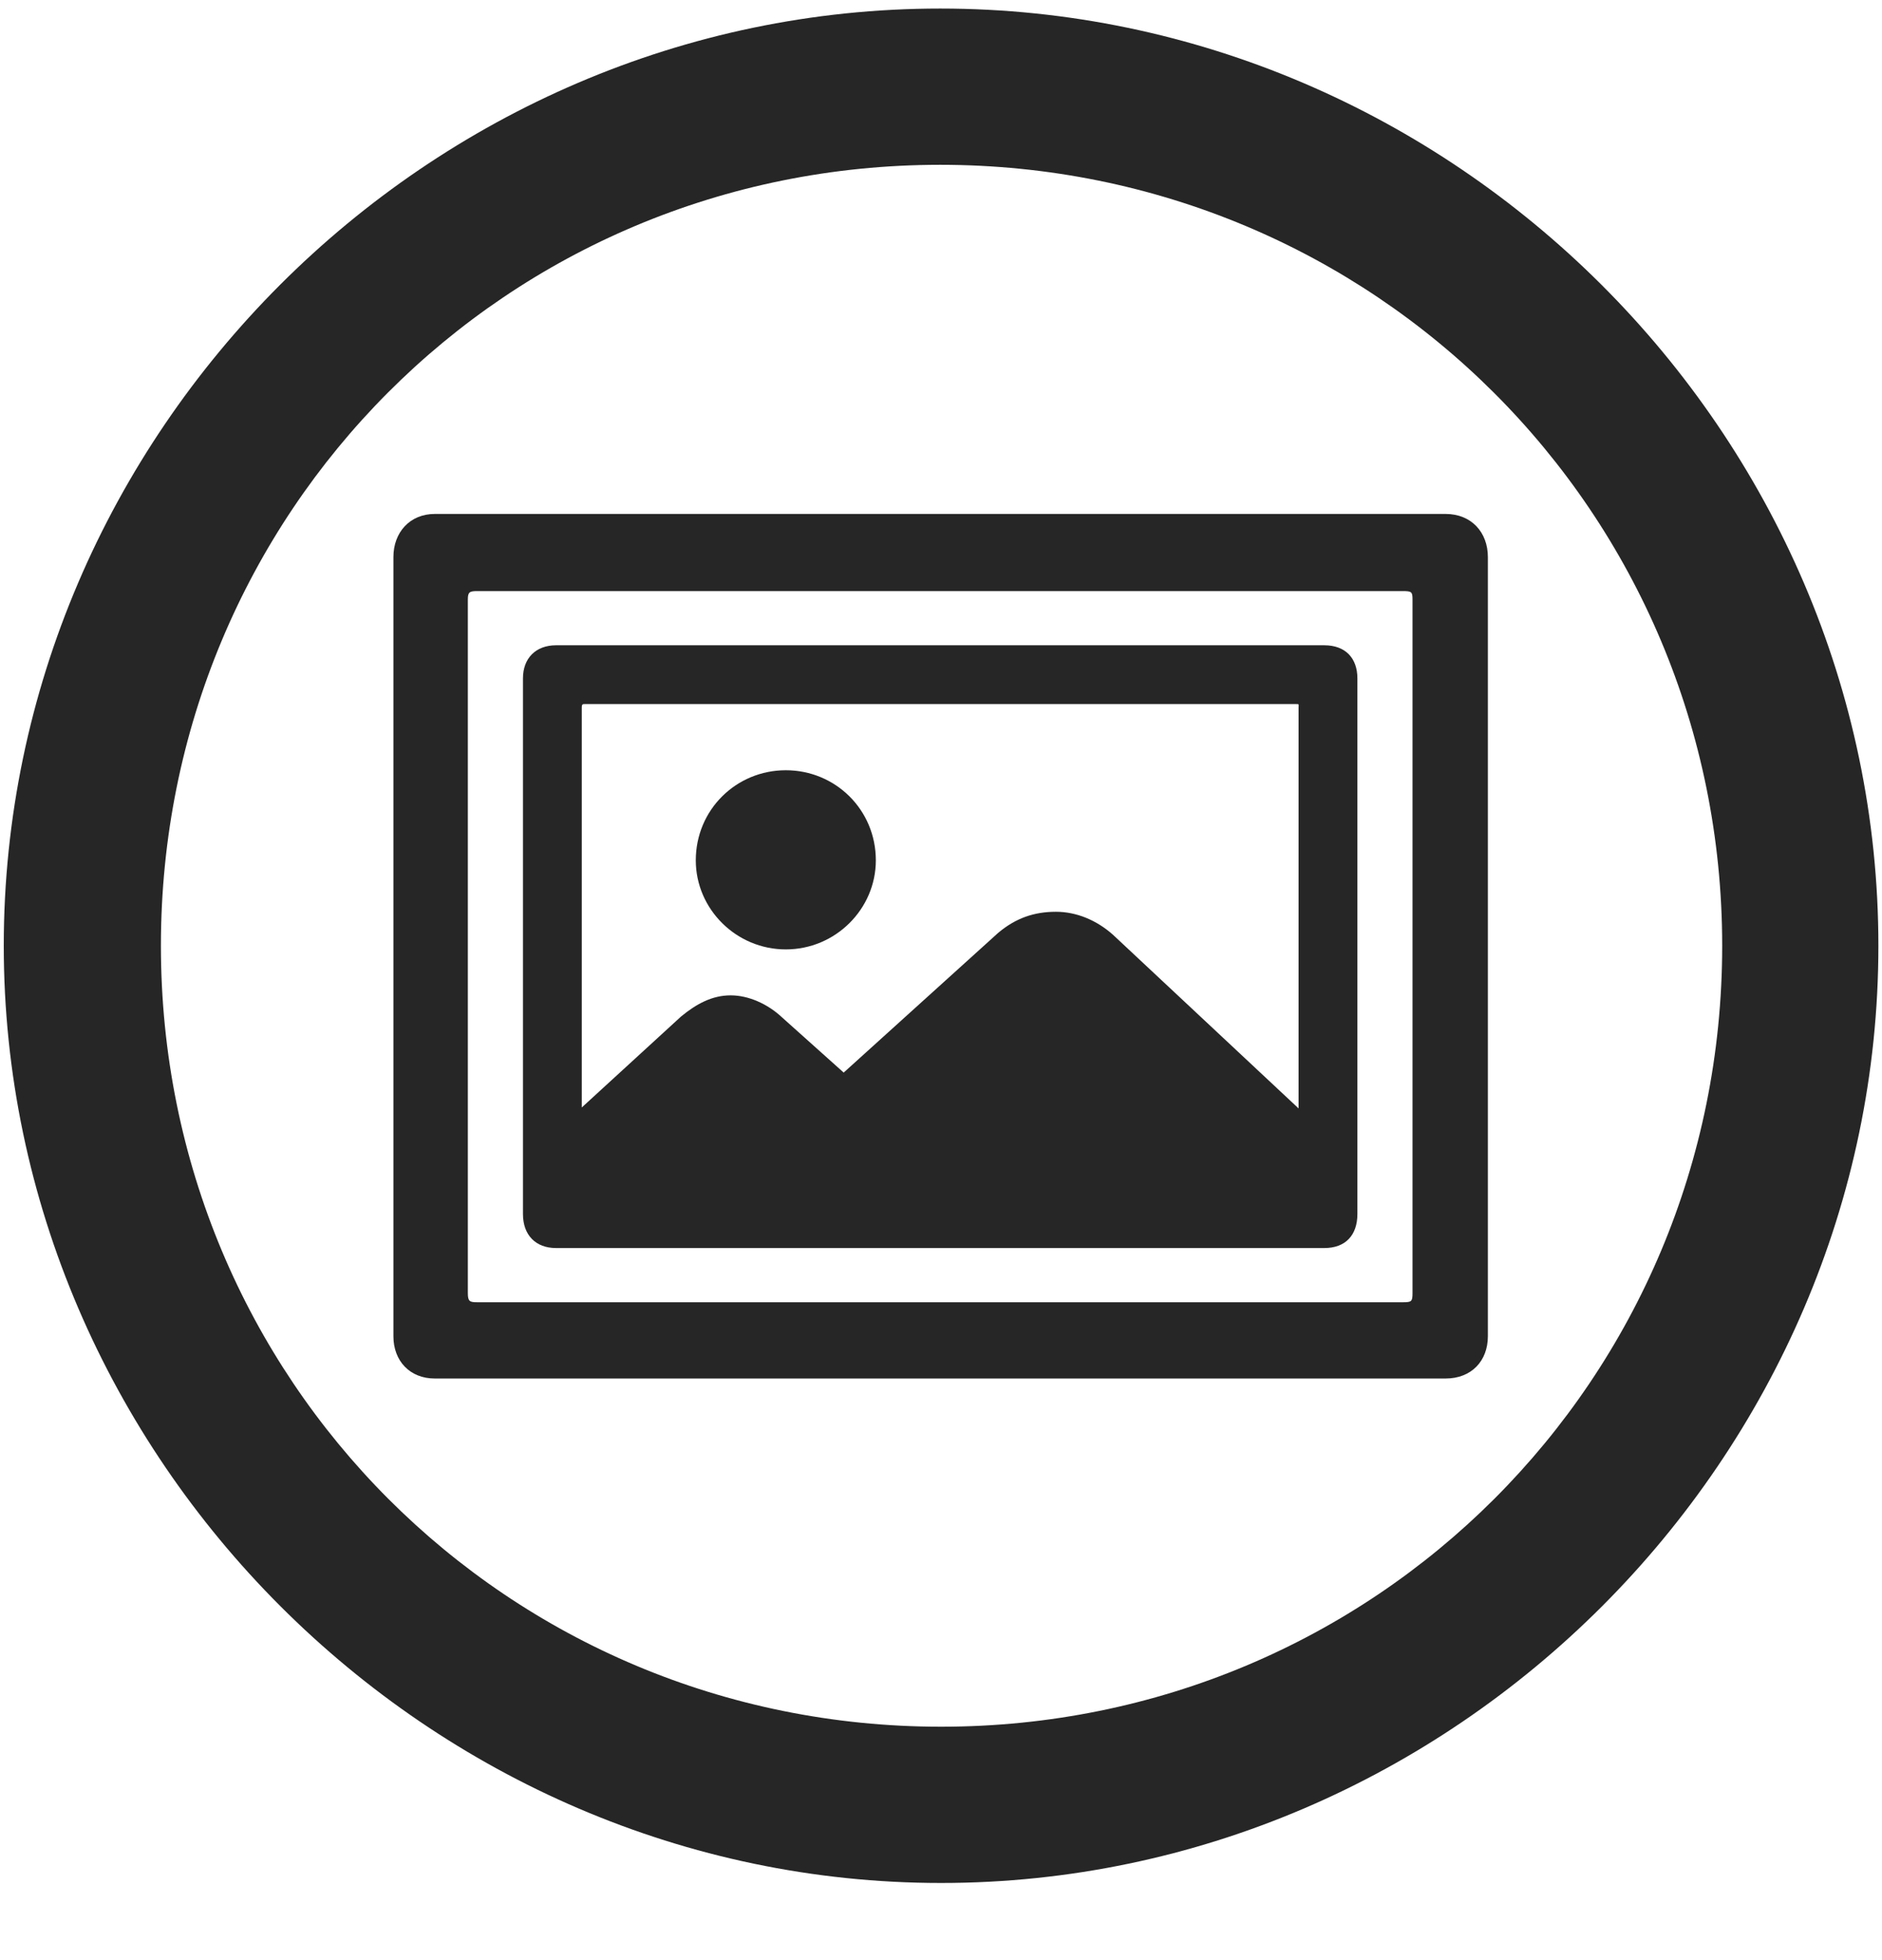 <svg width="24" height="25" viewBox="0 0 24 25" fill="none" xmlns="http://www.w3.org/2000/svg">
<g clip-path="url(#clip0_2207_2313)">
<path d="M12.001 24.016C18.541 24.016 23.954 18.59 23.954 12.062C23.954 5.523 18.529 0.109 11.99 0.109C5.462 0.109 0.048 5.523 0.048 12.062C0.048 18.59 5.474 24.016 12.001 24.016ZM12.001 22.023C6.47 22.023 2.052 17.594 2.052 12.062C2.052 6.531 6.458 2.102 11.99 2.102C17.521 2.102 21.962 6.531 21.962 12.062C21.962 17.594 17.533 22.023 12.001 22.023Z" fill="black" fill-opacity="0.85"/>
<path d="M5.544 6.555C5.228 6.555 5.017 6.789 5.017 7.105V17.043C5.017 17.359 5.228 17.582 5.544 17.582H18.435C18.763 17.582 18.974 17.359 18.974 17.043V7.105C18.974 6.789 18.763 6.555 18.435 6.555H5.544ZM5.966 16.492V7.645C5.966 7.551 5.99 7.539 6.083 7.539H17.896C18.001 7.539 18.013 7.551 18.013 7.645V16.492C18.013 16.598 18.001 16.609 17.896 16.609H6.083C5.99 16.609 5.966 16.598 5.966 16.492ZM6.669 15.484C6.669 15.754 6.833 15.918 7.091 15.918H16.888C17.158 15.918 17.31 15.754 17.31 15.484V8.652C17.31 8.395 17.158 8.23 16.888 8.23H7.091C6.833 8.23 6.669 8.395 6.669 8.652V15.484ZM7.419 14.125V9.027C7.419 8.98 7.431 8.98 7.455 8.98H16.525C16.572 8.98 16.56 8.98 16.56 9.027V14.137L14.193 11.922C13.982 11.734 13.724 11.629 13.466 11.629C13.185 11.629 12.951 11.711 12.728 11.899L10.759 13.68L9.974 12.977C9.787 12.801 9.541 12.695 9.318 12.695C9.084 12.695 8.884 12.801 8.685 12.965L7.419 14.125ZM8.873 10.973C8.873 11.594 9.388 12.109 10.021 12.109C10.654 12.109 11.169 11.594 11.169 10.973C11.169 10.328 10.654 9.824 10.021 9.824C9.388 9.824 8.873 10.328 8.873 10.973Z" fill="black" fill-opacity="0.85"/>
</g>
<defs>
<clipPath id="clip0_2207_2313">
<rect width="23.906" height="23.918" fill="white" transform="translate(0.048 0.109)"/>
</clipPath>
</defs>
</svg>
